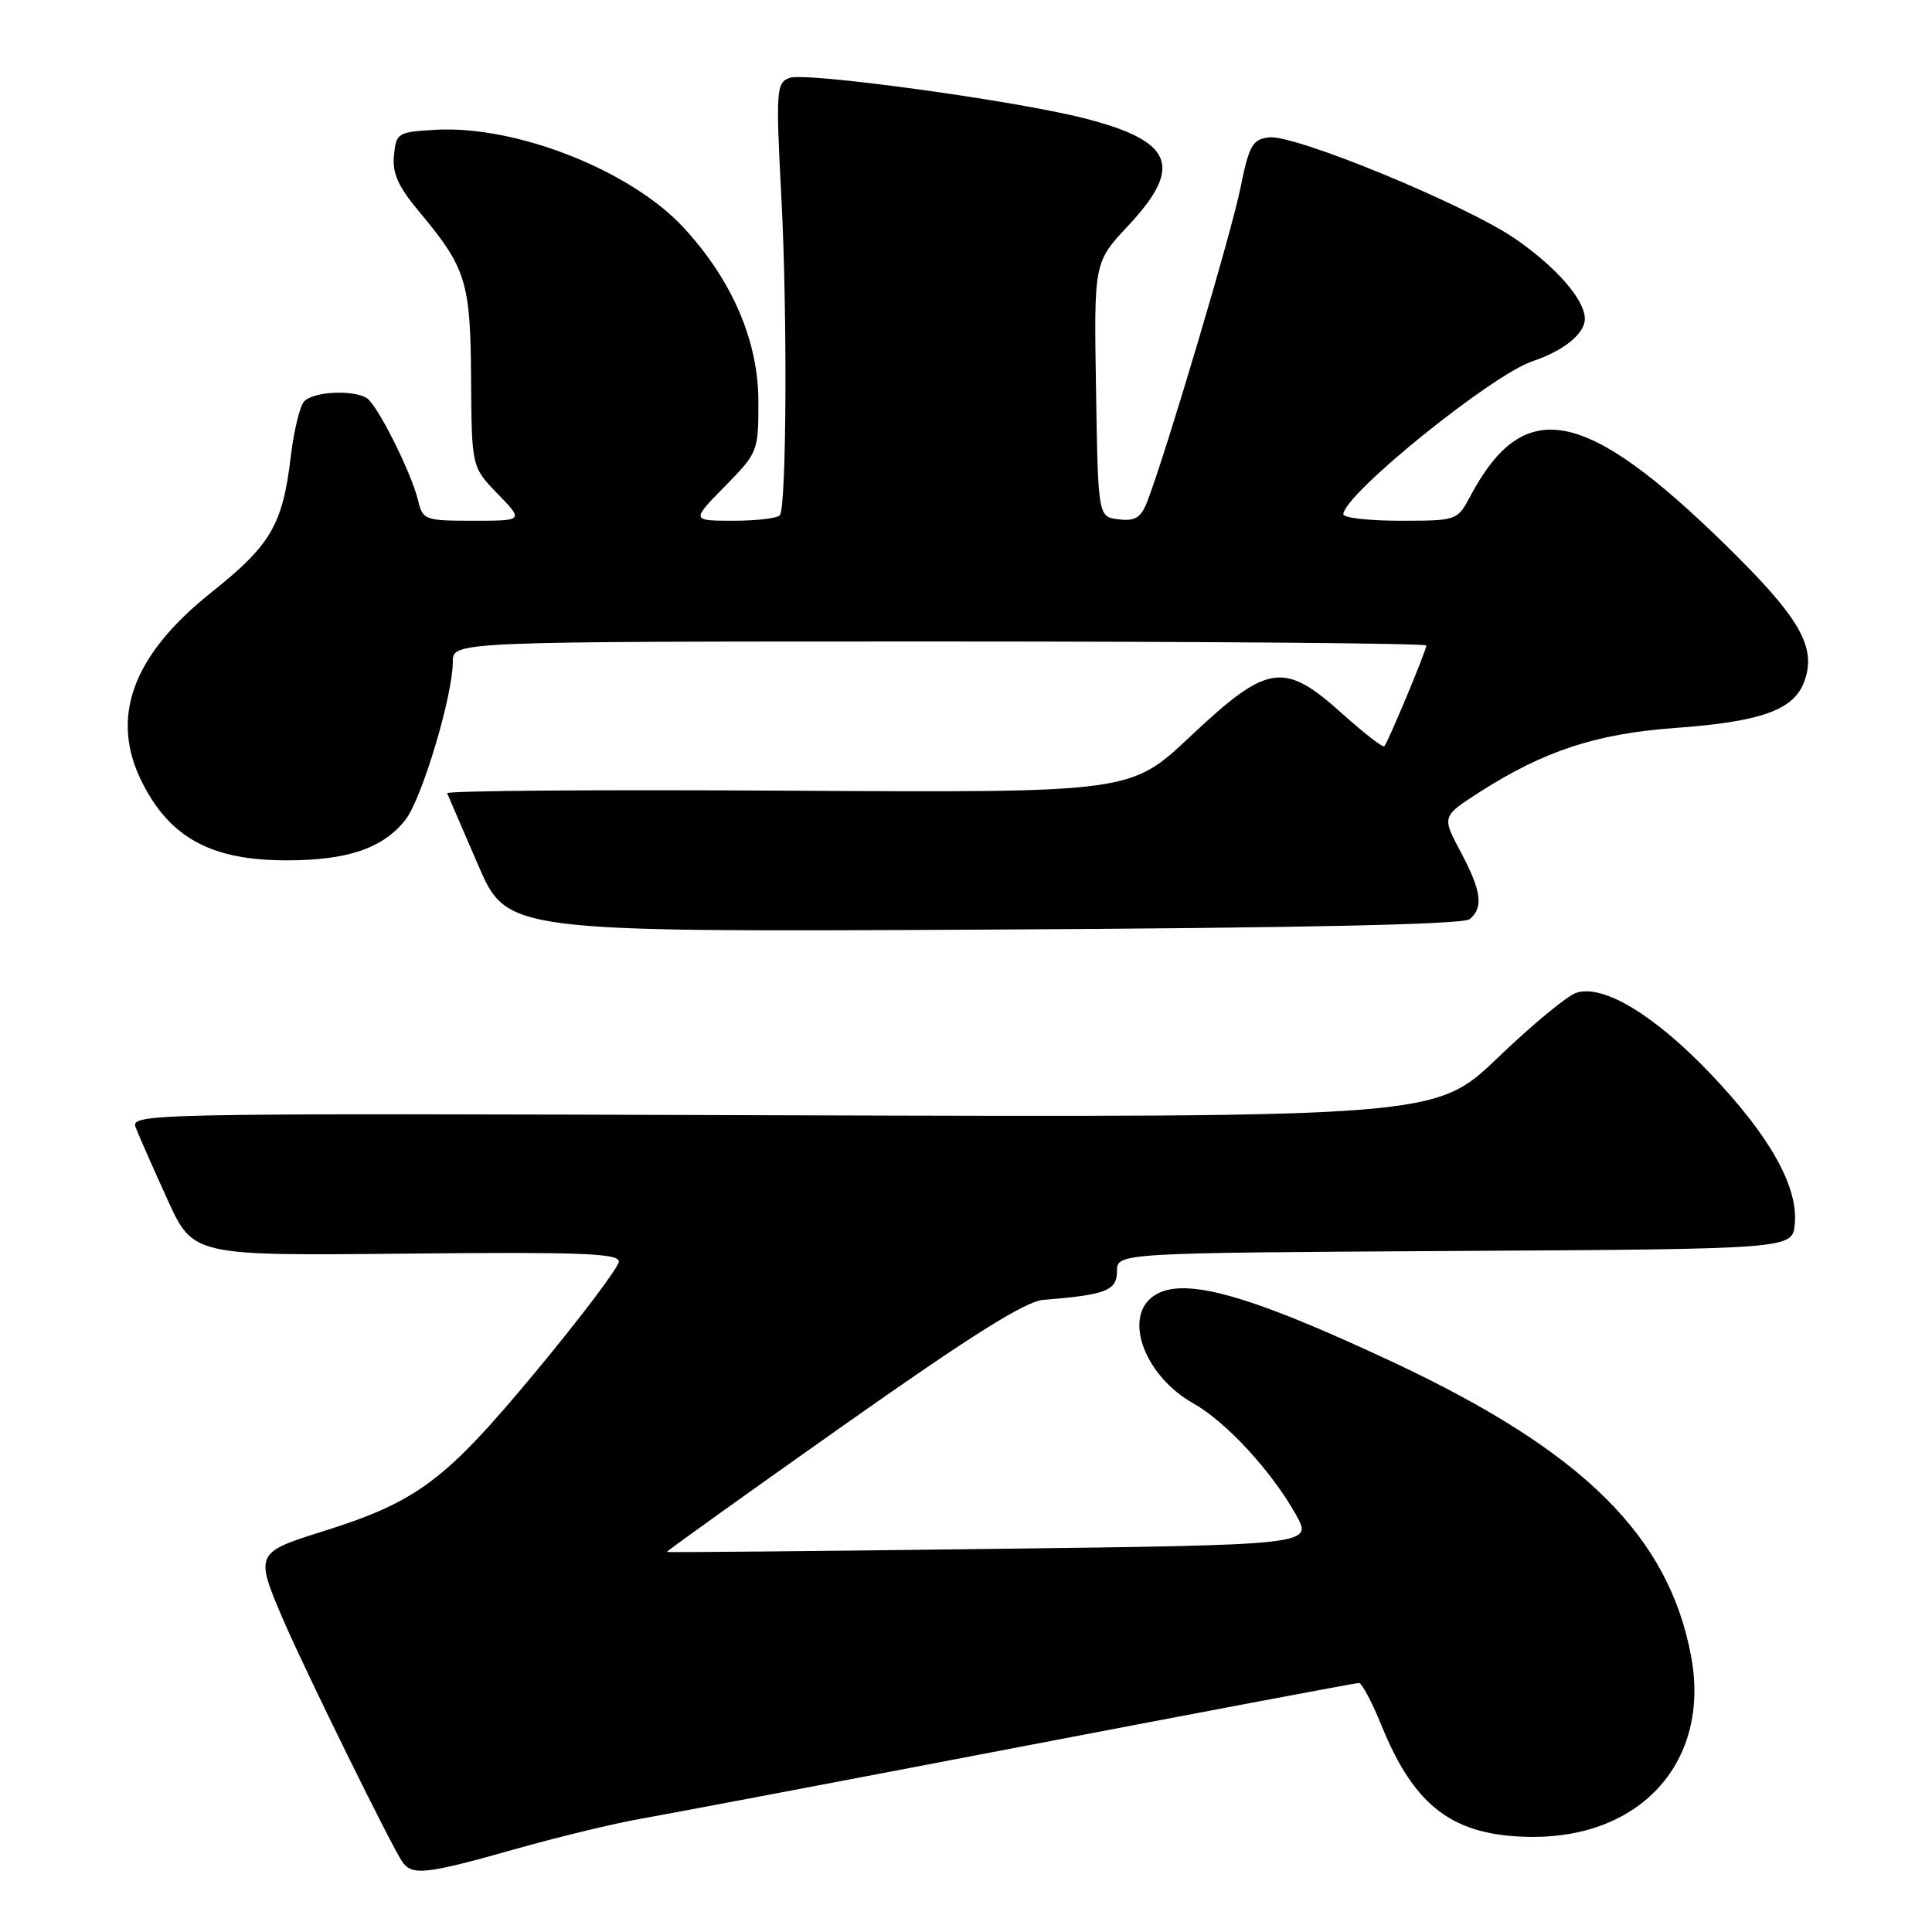<?xml version="1.0" encoding="UTF-8" standalone="no"?>
<!DOCTYPE svg PUBLIC "-//W3C//DTD SVG 1.1//EN" "http://www.w3.org/Graphics/SVG/1.1/DTD/svg11.dtd" >
<svg xmlns="http://www.w3.org/2000/svg" xmlns:xlink="http://www.w3.org/1999/xlink" version="1.1" viewBox="0 0 256 256">
 <g >
 <path fill="currentColor"
d=" M 68.11 245.06 C 73.82 243.44 81.42 241.60 85.00 240.98 C 88.58 240.35 111.27 236.05 135.42 231.42 C 159.58 226.79 179.67 223.00 180.06 223.00 C 180.45 223.00 181.79 225.53 183.05 228.62 C 187.46 239.50 192.64 243.33 203.00 243.40 C 217.60 243.48 226.63 233.26 224.09 219.53 C 221.14 203.57 209.81 192.35 184.79 180.59 C 164.85 171.23 156.22 168.92 152.55 171.96 C 148.91 174.98 151.88 182.44 158.10 185.94 C 162.45 188.38 168.49 194.93 171.73 200.72 C 173.96 204.71 173.96 204.71 131.23 205.24 C 107.73 205.54 88.44 205.72 88.36 205.64 C 88.28 205.56 98.74 198.07 111.59 189.00 C 128.61 176.99 135.86 172.43 138.24 172.24 C 146.53 171.58 148.00 171.01 148.00 168.46 C 148.00 166.02 148.00 166.02 192.75 165.76 C 237.50 165.50 237.50 165.50 237.82 162.20 C 238.29 157.29 234.55 150.58 226.74 142.37 C 219.31 134.55 212.47 130.40 208.89 131.54 C 207.70 131.91 203.01 135.79 198.48 140.14 C 190.23 148.05 190.23 148.05 103.74 147.78 C 17.59 147.50 17.24 147.51 18.02 149.50 C 18.45 150.60 20.33 154.85 22.19 158.95 C 25.59 166.40 25.59 166.40 53.80 166.11 C 76.82 165.88 82.00 166.07 82.00 167.16 C 81.99 167.90 77.05 174.45 71.02 181.72 C 58.91 196.30 55.33 198.98 42.54 202.99 C 33.87 205.71 33.78 205.92 37.53 214.63 C 40.50 221.53 52.03 244.94 53.34 246.75 C 54.65 248.55 56.51 248.34 68.11 245.06 Z  M 194.74 121.80 C 196.60 120.26 196.30 118.04 193.52 112.83 C 191.05 108.18 191.05 108.18 196.05 104.96 C 204.58 99.50 211.50 97.22 221.93 96.46 C 233.29 95.64 237.63 94.10 239.04 90.40 C 240.78 85.81 238.58 81.94 228.73 72.29 C 209.97 53.92 201.92 52.38 194.80 65.79 C 193.11 68.97 193.02 69.00 185.55 69.00 C 181.40 69.00 178.00 68.62 178.00 68.15 C 178.00 65.56 197.61 49.70 203.08 47.86 C 207.20 46.48 210.00 44.21 210.00 42.25 C 210.00 39.73 206.24 35.41 200.76 31.63 C 194.21 27.13 171.55 17.79 168.15 18.20 C 165.95 18.47 165.51 19.25 164.35 24.98 C 163.14 30.94 154.59 59.73 152.07 66.32 C 151.20 68.60 150.48 69.07 148.25 68.82 C 145.50 68.50 145.50 68.50 145.23 51.63 C 144.95 34.76 144.95 34.76 149.48 29.92 C 156.88 22.01 155.48 18.66 143.50 15.63 C 134.20 13.28 106.68 9.52 104.61 10.32 C 102.86 10.99 102.79 11.93 103.54 26.27 C 104.34 41.49 104.22 66.83 103.35 68.25 C 103.09 68.66 100.34 69.00 97.23 69.00 C 91.58 69.00 91.58 69.00 96.04 64.45 C 100.43 59.99 100.50 59.80 100.49 53.20 C 100.49 45.20 97.03 37.16 90.61 30.19 C 83.60 22.58 68.37 16.58 57.67 17.20 C 52.70 17.49 52.49 17.62 52.20 20.59 C 51.97 22.95 52.76 24.72 55.51 28.01 C 61.78 35.51 62.34 37.31 62.42 50.19 C 62.50 61.89 62.50 61.89 65.95 65.44 C 69.39 69.00 69.39 69.00 62.72 69.00 C 56.26 69.00 56.02 68.91 55.38 66.25 C 54.50 62.61 50.03 53.69 48.62 52.77 C 46.81 51.58 41.33 51.89 40.25 53.25 C 39.70 53.94 38.92 57.20 38.53 60.50 C 37.44 69.57 35.90 72.20 28.00 78.50 C 17.46 86.91 14.49 95.16 18.89 103.79 C 22.61 111.08 28.08 114.00 37.98 114.00 C 46.06 114.00 50.76 112.40 53.72 108.63 C 55.90 105.85 60.00 92.19 60.00 87.68 C 60.00 85.00 60.00 85.00 124.50 85.00 C 159.98 85.00 189.00 85.24 189.00 85.53 C 189.00 86.19 183.92 98.36 183.43 98.88 C 183.24 99.09 180.76 97.17 177.93 94.63 C 170.10 87.58 168.02 87.89 157.68 97.62 C 149.79 105.04 149.79 105.04 104.40 104.77 C 79.43 104.62 59.11 104.77 59.25 105.11 C 59.39 105.44 61.23 109.72 63.35 114.61 C 67.19 123.50 67.19 123.50 130.33 123.18 C 172.45 122.96 193.89 122.50 194.74 121.80 Z "/>
</g>
</svg>